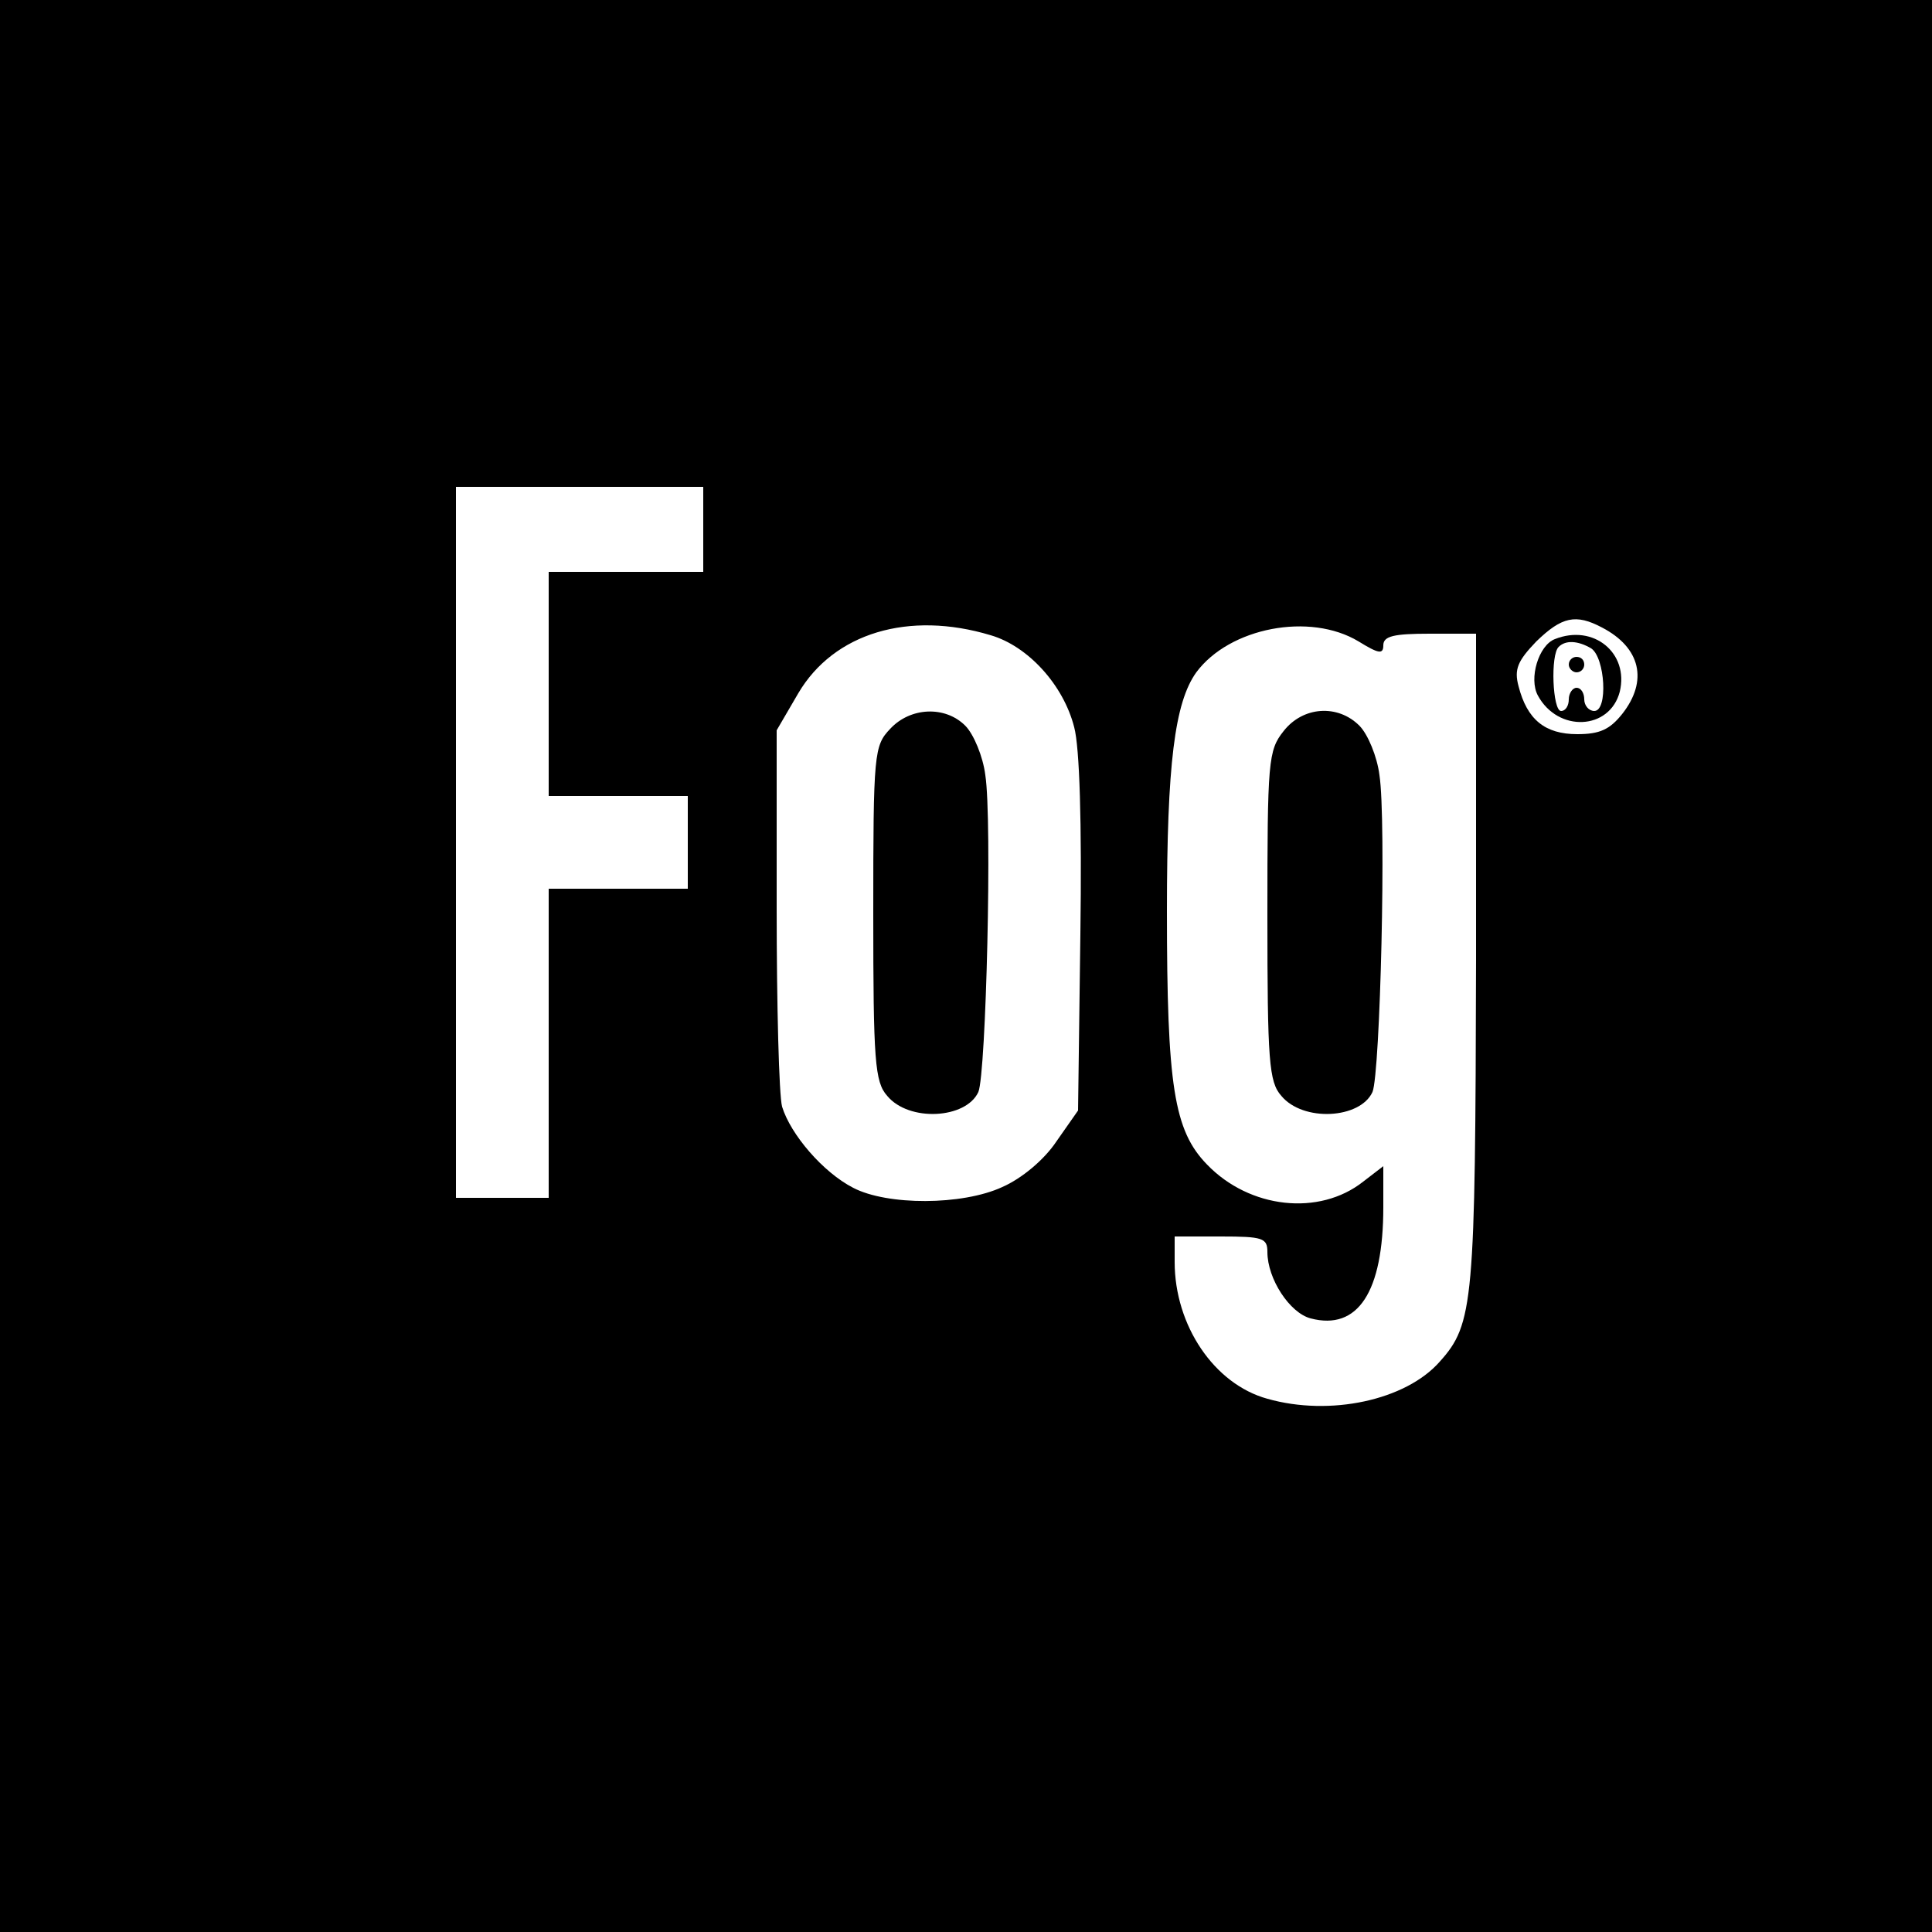 <?xml version="1.0" standalone="no"?>
<!DOCTYPE svg PUBLIC "-//W3C//DTD SVG 20010904//EN"
 "http://www.w3.org/TR/2001/REC-SVG-20010904/DTD/svg10.dtd">
<svg version="1.0" xmlns="http://www.w3.org/2000/svg"
 width="250pt" height="250pt" viewBox="0 0 250 250"
 preserveAspectRatio="xMidYMid meet">

<g transform="translate(0,250) scale(0.1,-0.1)"
fill="#000000" stroke="none">
<path d="M0 1250 l0 -1250 1250 0 1250 0 0 1250 0 1250 -1250 0 -1250 0 0
-1250z m910 565 l0 -55 -100 0 -100 0 0 -145 0 -145 90 0 90 0 0 -60 0 -60
-90 0 -90 0 0 -200 0 -200 -60 0 -60 0 0 460 0 460 160 0 160 0 0 -55z m1163
-127 c50 -26 60 -69 26 -112 -16 -20 -29 -26 -58 -26 -42 0 -65 19 -76 62 -6
22 -1 33 23 58 33 32 51 36 85 18z m-791 -10 c48 -14 94 -64 108 -119 7 -26
10 -123 8 -268 l-3 -228 -28 -40 c-16 -24 -45 -48 -70 -59 -52 -24 -149 -24
-193 -1 -39 20 -81 69 -92 105 -4 15 -7 131 -7 257 l0 230 28 48 c46 78 143
107 249 75z m476 -8 c26 -16 32 -17 32 -5 0 12 14 15 60 15 l60 0 0 -422 c-1
-444 -3 -471 -47 -520 -44 -50 -142 -71 -223 -48 -69 19 -120 95 -120 177 l0
33 60 0 c54 0 60 -2 60 -20 0 -35 29 -79 56 -86 61 -16 94 34 94 144 l0 53
-26 -20 c-57 -45 -147 -35 -202 22 -43 44 -52 102 -52 328 0 190 10 270 38
309 43 58 147 78 210 40z"/>
<path d="M2012 1673 c-21 -8 -34 -51 -22 -73 26 -48 93 -45 106 5 12 50 -34
88 -84 68z m47 -12 c18 -12 22 -81 4 -81 -7 0 -13 7 -13 15 0 8 -4 15 -10 15
-5 0 -10 -7 -10 -15 0 -8 -4 -15 -10 -15 -11 0 -14 73 -3 83 9 9 25 8 42 -2z"/>
<path d="M2030 1640 c0 -5 5 -10 10 -10 6 0 10 5 10 10 0 6 -4 10 -10 10 -5 0
-10 -4 -10 -10z"/>
<path d="M1152 1557 c-21 -22 -22 -31 -22 -239 0 -191 2 -218 18 -236 28 -34
102 -30 118 5 10 24 18 352 9 410 -3 24 -15 53 -26 64 -26 26 -71 24 -97 -4z"/>
<path d="M1661 1554 c-20 -25 -21 -39 -21 -239 0 -188 2 -215 18 -233 28 -34
102 -30 118 5 10 24 18 352 9 410 -3 24 -15 53 -26 64 -28 28 -73 25 -98 -7z"/>
</g>
</svg>
